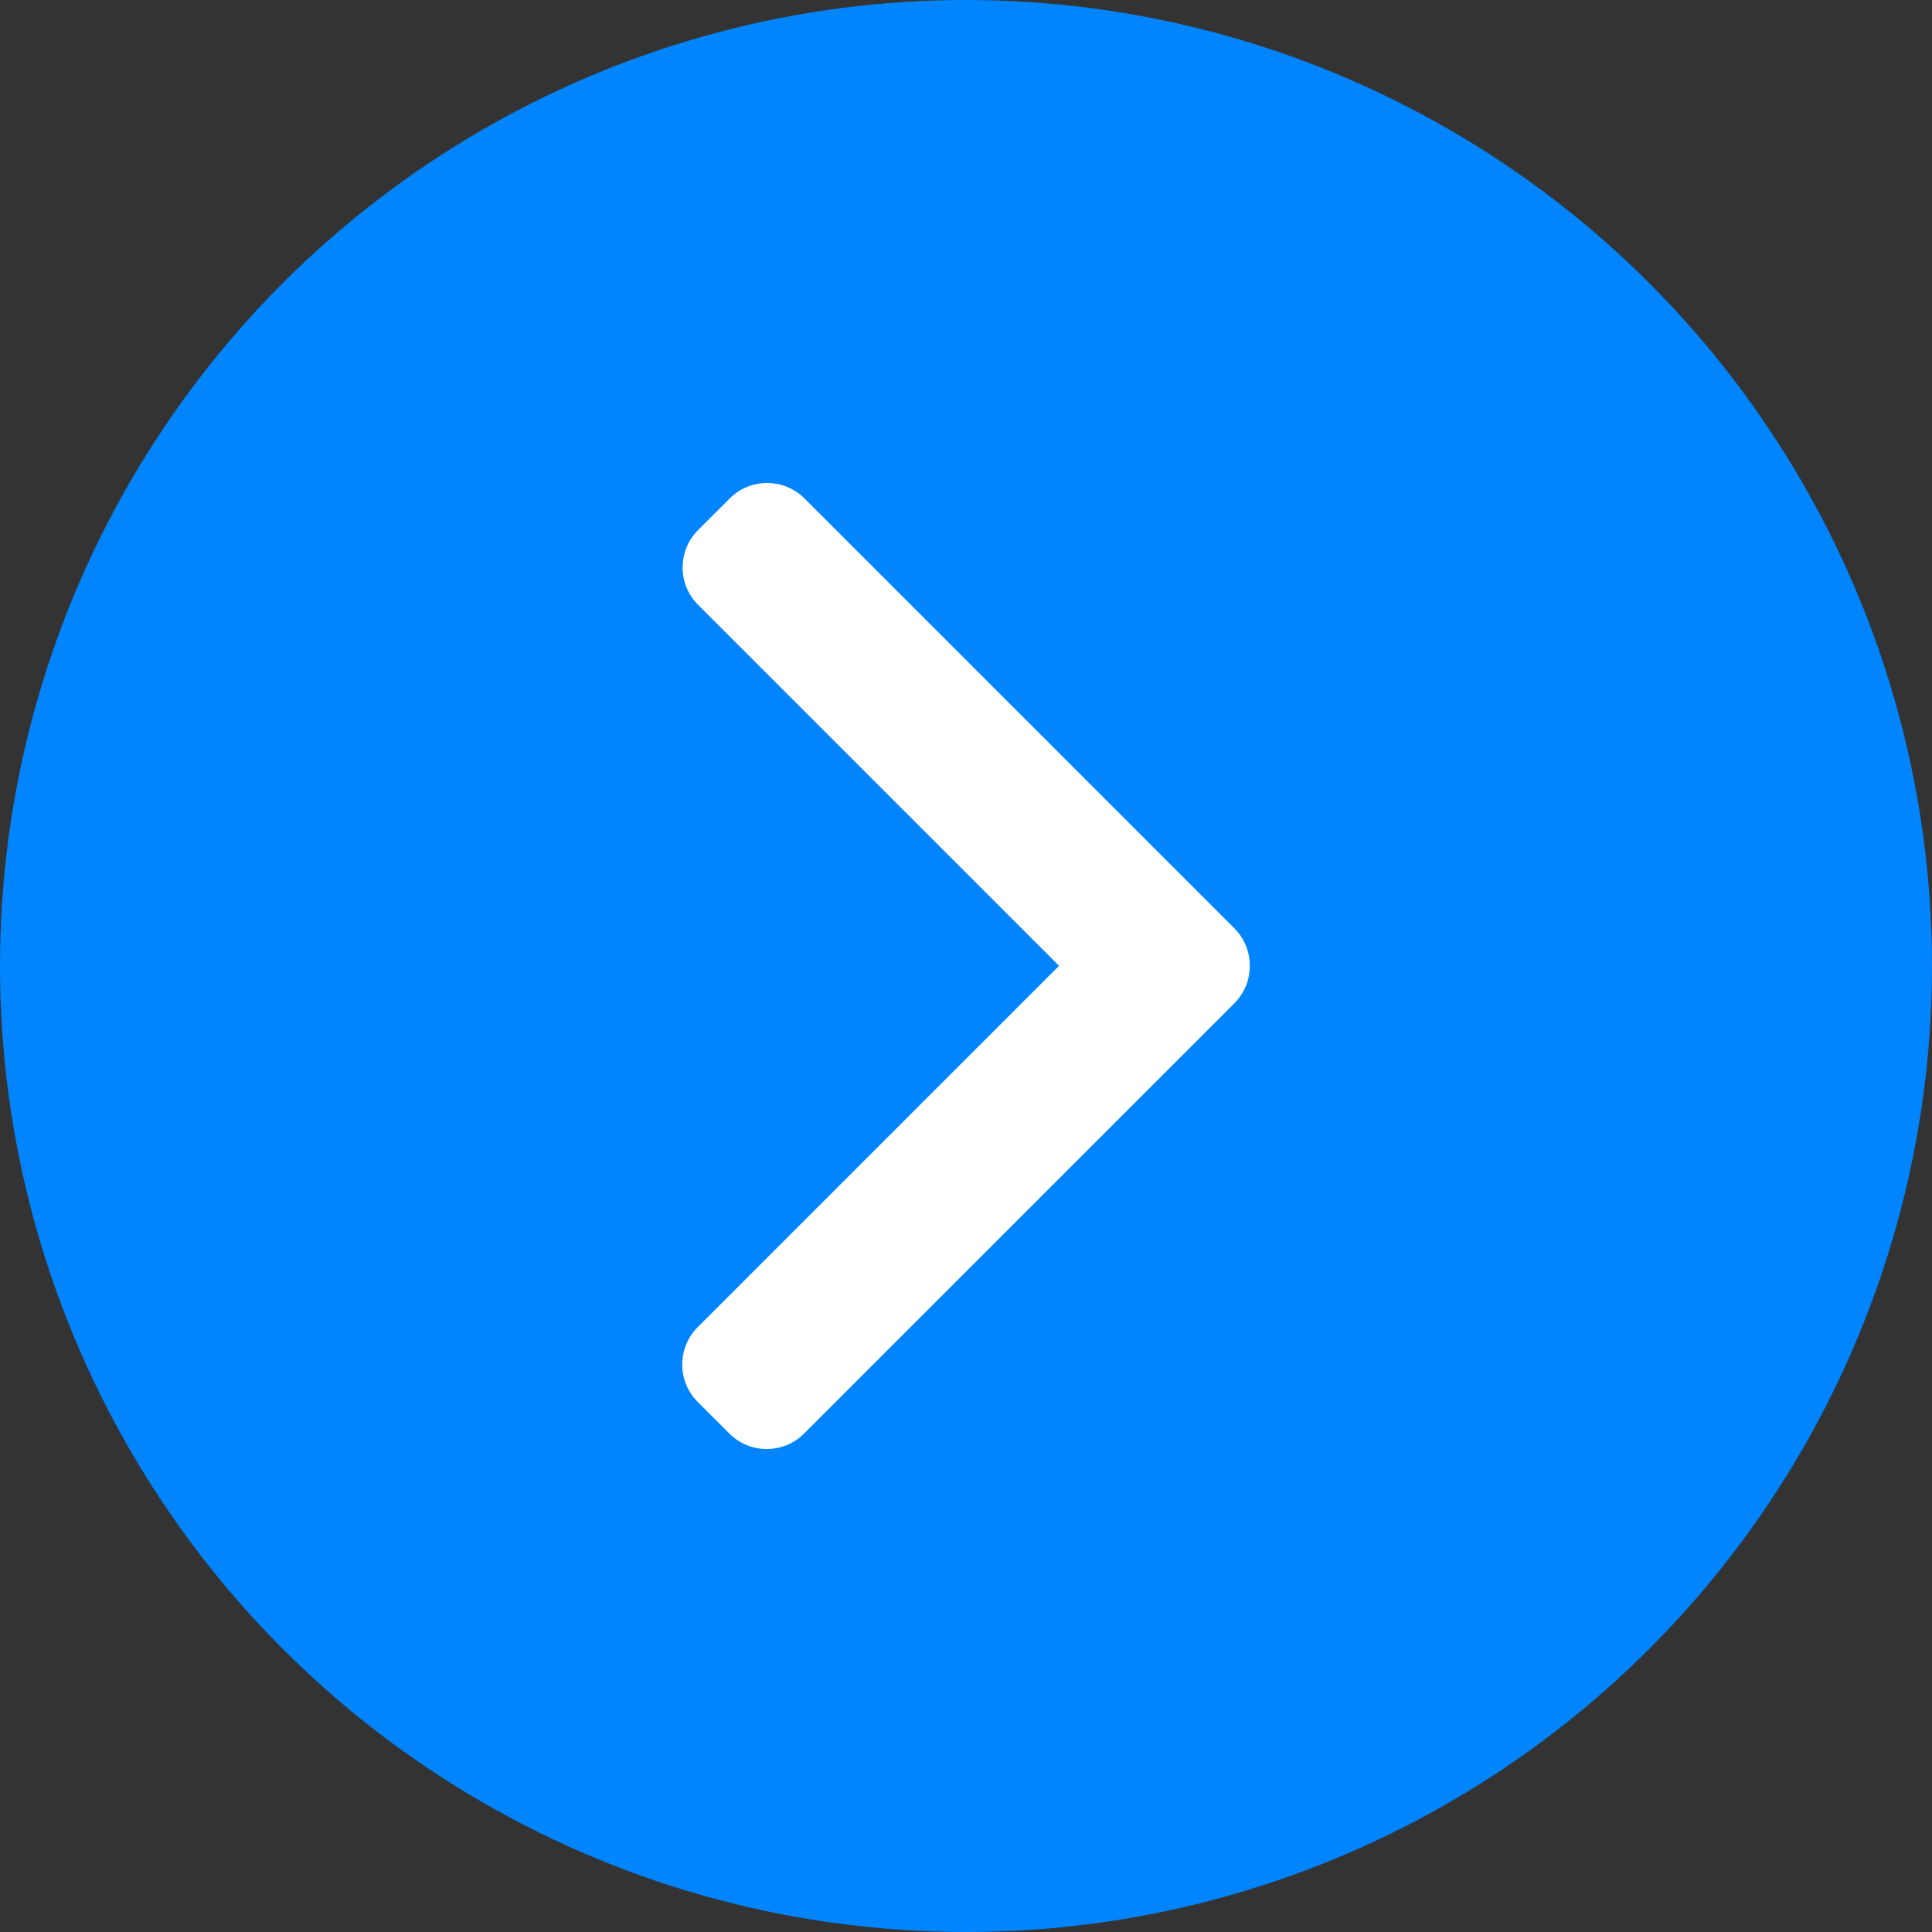 <svg width="32" height="32" viewBox="0 0 32 32" fill="none" xmlns="http://www.w3.org/2000/svg">
<rect x="0" y="0" width="32" height="32" fill="#333333" stroke="none"/>
<circle cx="16" cy="16" r="16" fill="#0085FF"/>
<path d="M17.541 15.997L11.556 21.982C11.391 22.147 11.3 22.367 11.3 22.601C11.3 22.836 11.391 23.055 11.556 23.22L12.08 23.744C12.245 23.909 12.465 24 12.699 24C12.934 24 13.153 23.909 13.318 23.744L20.445 16.618C20.61 16.452 20.701 16.232 20.7 15.997C20.701 15.761 20.61 15.541 20.445 15.376L13.325 8.256C13.16 8.091 12.94 8 12.706 8C12.471 8 12.252 8.091 12.087 8.256L11.562 8.78C11.221 9.121 11.221 9.677 11.562 10.018L17.541 15.997Z" fill="white"/>
</svg>
